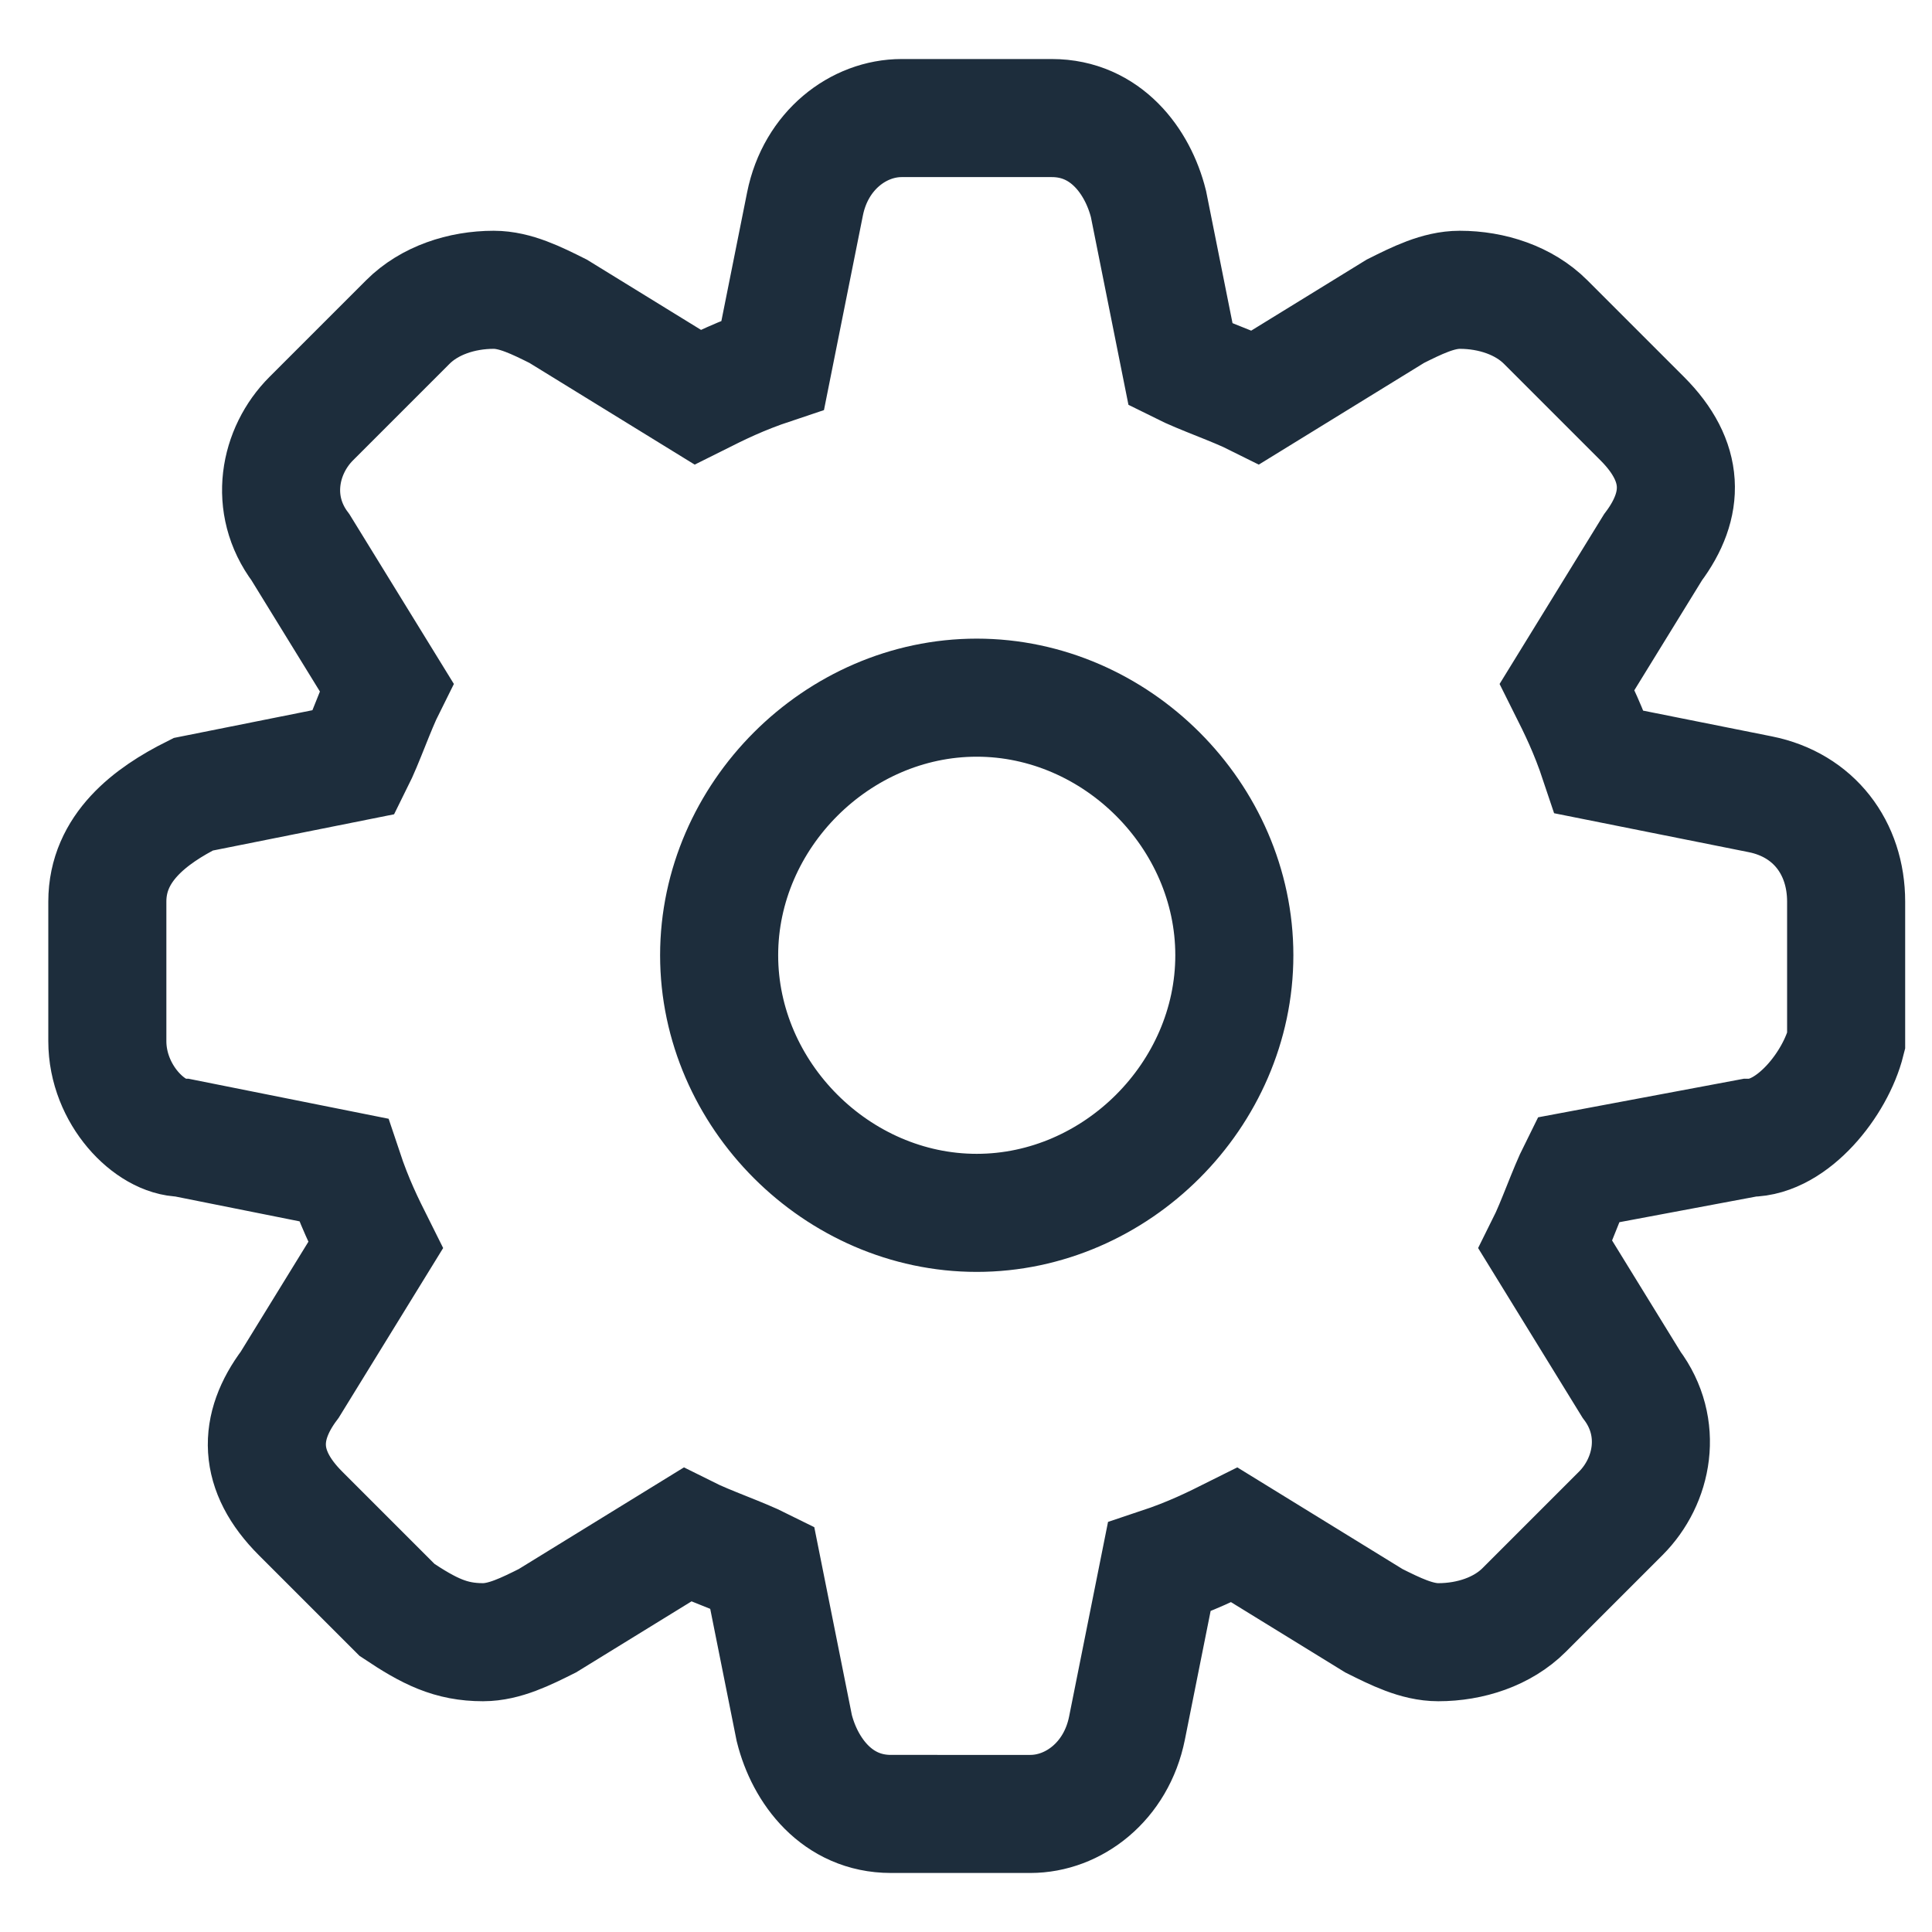 <?xml version="1.0" encoding="UTF-8" standalone="no"?>
<svg width="18px" height="18px" version="1" xmlns="http://www.w3.org/2000/svg" xmlns:xlink="http://www.w3.org/1999/xlink" x="0" y="0" viewBox="0 18 18 18" xml:space="preserve">
    <path  class="st0" fill="none" fill-rule="evenodd" stroke-width="1.1" stroke="#1d2d3c" d="M16.3,28.6l-1.6,0.3c-0.1,0.2-0.2,0.5-0.3,0.7l0.8,1.3c0.3,0.4,0.2,0.9-0.1,1.2l-0.9,0.9
    c-0.2,0.2-0.5,0.3-0.8,0.3c-0.2,0-0.4-0.1-0.6-0.2l-1.3-0.8c-0.2,0.1-0.4,0.2-0.7,0.3l-0.3,1.5c-0.1,0.5-0.5,0.8-0.9,0.8H8.3
    c-0.5,0-0.8-0.4-0.9-0.8l-0.3-1.5c-0.2-0.1-0.5-0.2-0.7-0.3l-1.3,0.8c-0.2,0.1-0.4,0.2-0.6,0.2c-0.3,0-0.5-0.1-0.8-0.3l-0.9-0.9
    c-0.4-0.4-0.4-0.8-0.1-1.2l0.8-1.3c-0.1-0.2-0.2-0.4-0.3-0.7l-1.5-0.3C1.4,28.6,1,28.2,1,27.7v-1.3c0-0.5,0.4-0.8,0.8-1l1.5-0.3
    c0.1-0.2,0.2-0.5,0.3-0.7l-0.8-1.3c-0.3-0.4-0.2-0.9,0.1-1.2l0.9-0.9c0.2-0.2,0.5-0.3,0.8-0.3c0.2,0,0.4,0.1,0.6,0.2l1.3,0.8
    c0.2-0.1,0.4-0.2,0.7-0.3l0.3-1.5c0.1-0.5,0.5-0.8,0.9-0.8h1.4c0.5,0,0.8,0.4,0.9,0.8l0.3,1.5c0.2,0.1,0.5,0.2,0.7,0.3l1.3-0.8
    c0.2-0.1,0.4-0.2,0.6-0.2c0.3,0,0.6,0.1,0.8,0.3l0.9,0.9c0.4,0.4,0.4,0.8,0.1,1.2l-0.8,1.3c0.1,0.2,0.2,0.4,0.3,0.7l1.5,0.3
    c0.5,0.1,0.8,0.5,0.8,1v1.3C17.1,28.1,16.7,28.6,16.3,28.6z M9.1,24.5c-1.3,0-2.4,1.1-2.4,2.4c0,1.3,1.1,2.4,2.4,2.4
    s2.4-1.1,2.4-2.4C11.5,25.6,10.4,24.5,9.1,24.5z" />
</svg>
